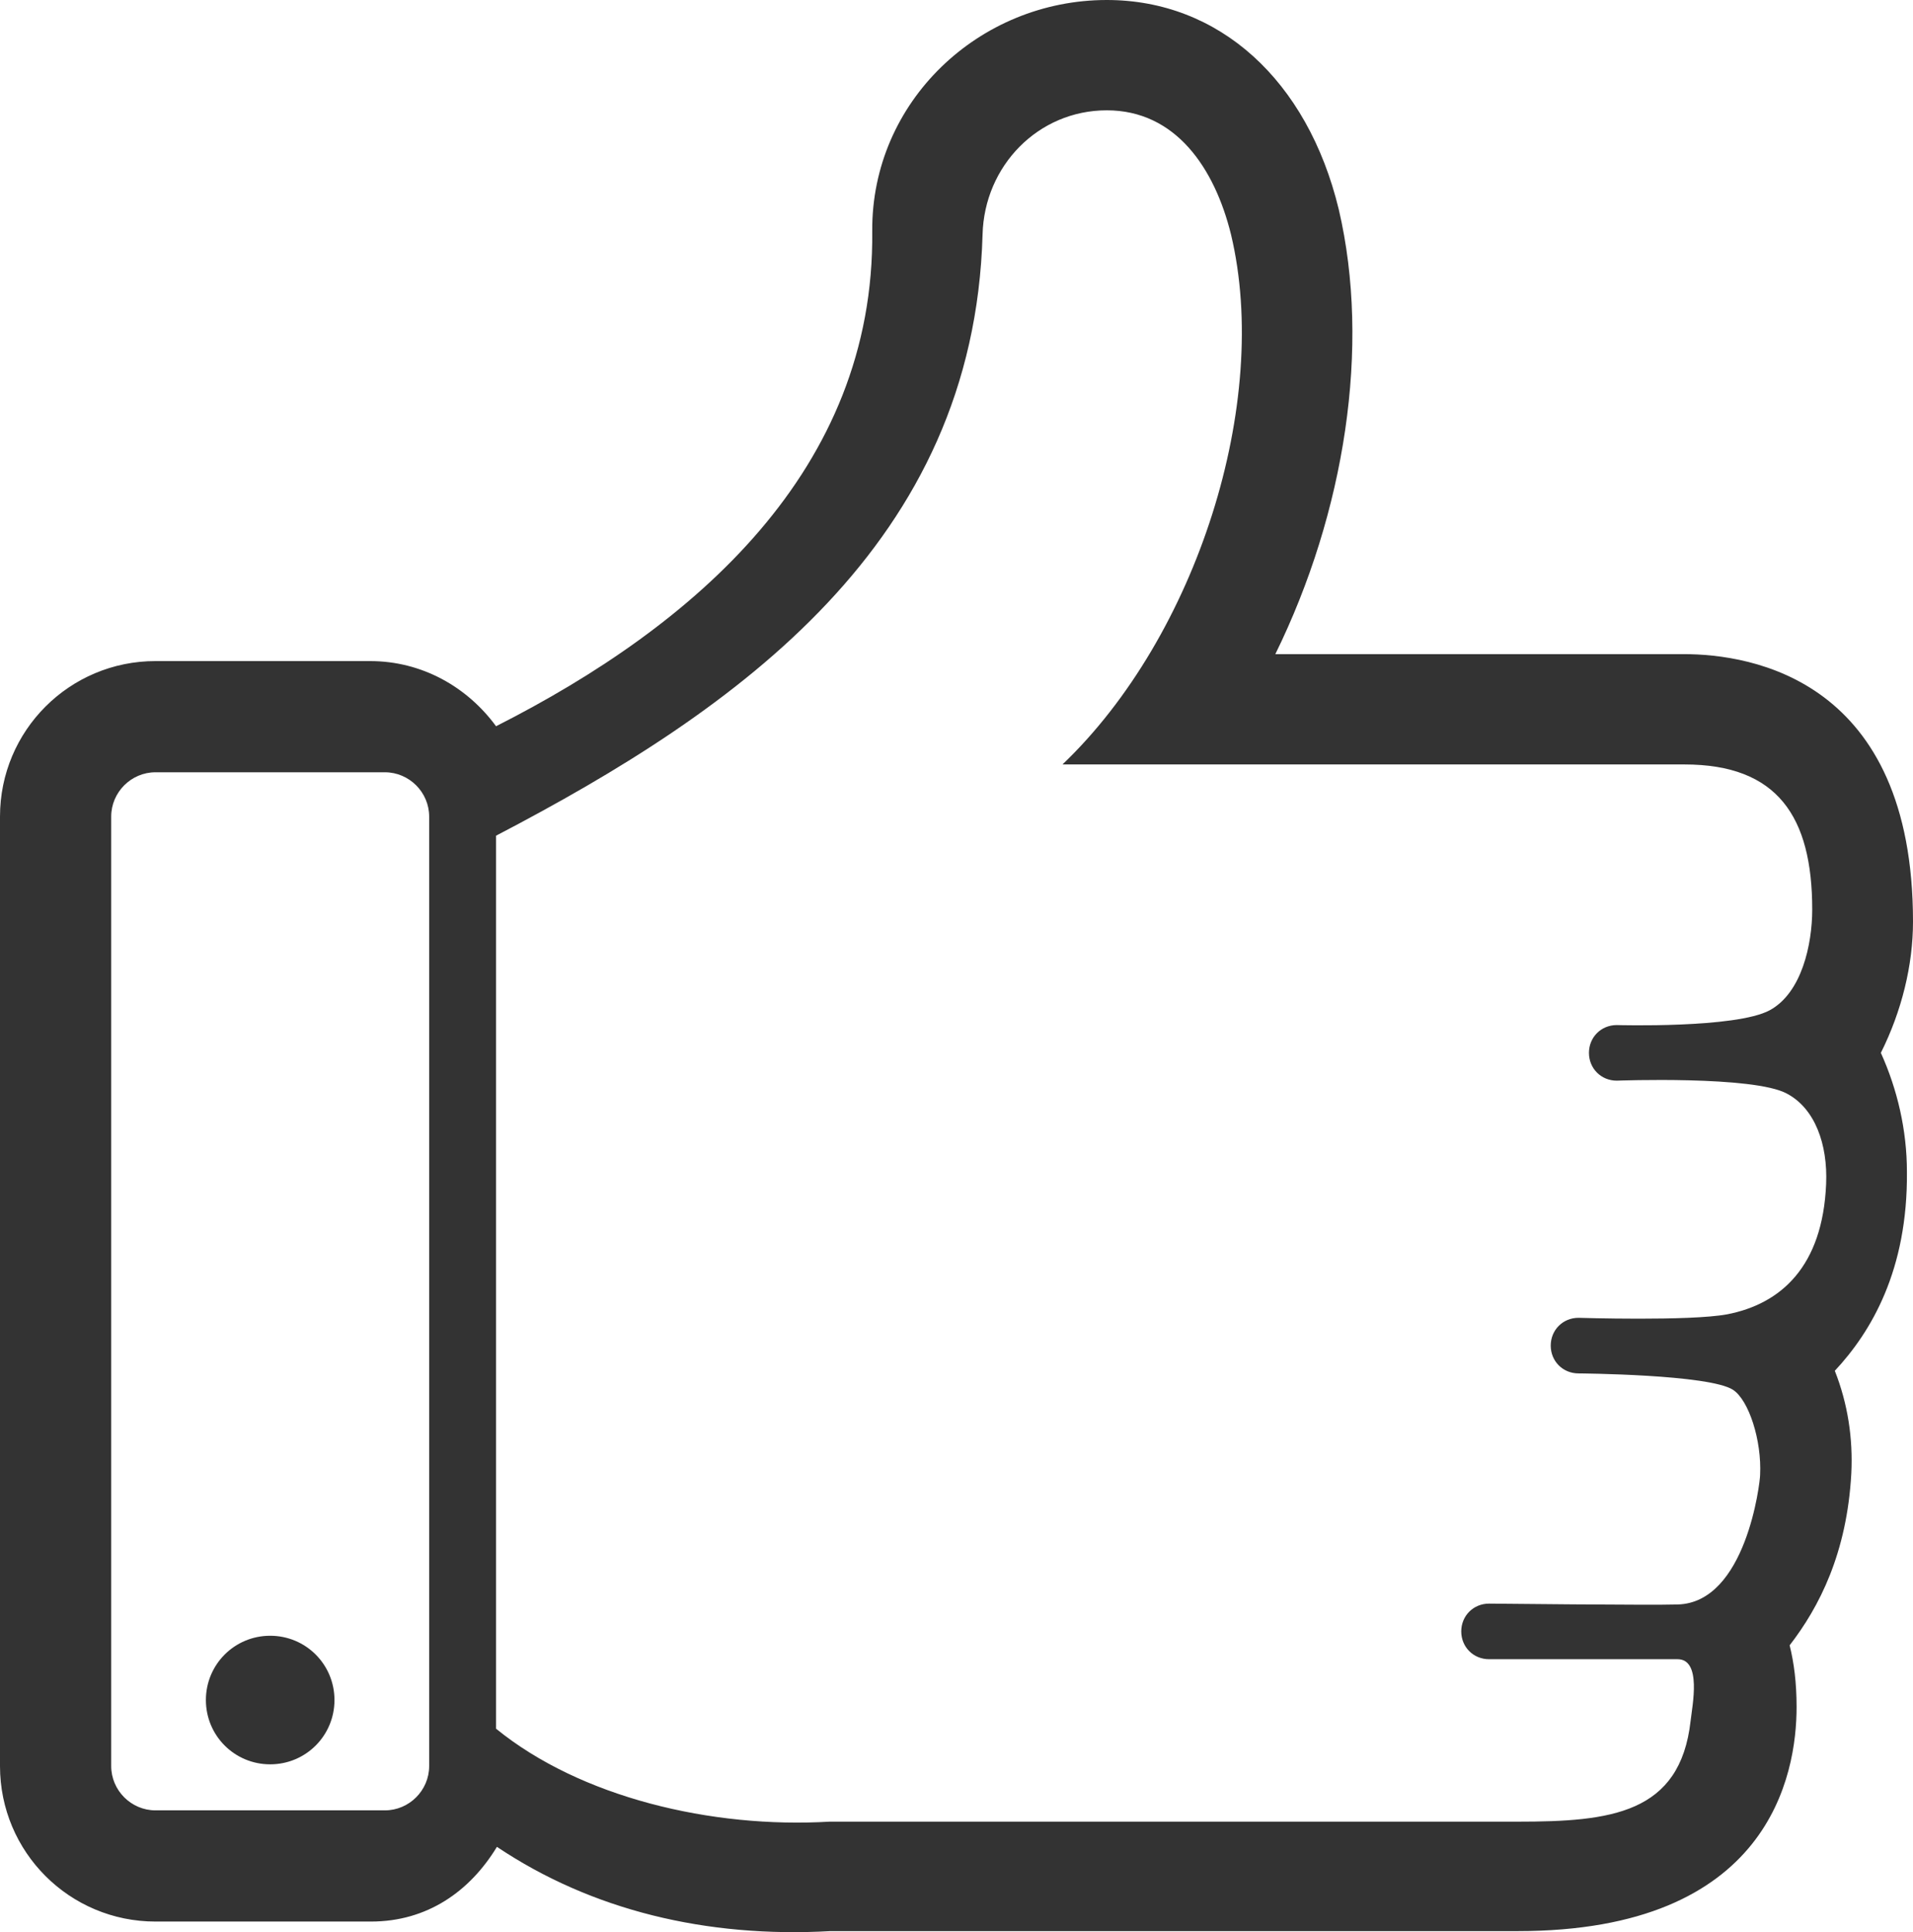 <svg version="1.1" id="Layer_1" xmlns="http://www.w3.org/2000/svg" x="0" y="0" viewBox="0 0 220.2 222.4" xml:space="preserve"><style>.st0{fill:#333}</style><path class="st0" d="M216.5 121.2c2.4-4.8 3.7-10.1 3.7-15.1 0-27.8-18.5-30.8-26.4-30.8h-47c8-16.3 11-35.4 7.3-51.2C150.5 9.2 140.3 0 127.4 0c-14.7 0-27.1 11.7-27 26.6.3 27.5-20.4 45.4-43.3 57-3.3-4.5-8.5-7.5-14.5-7.5H17.9C8 76.1 0 84.1 0 94v109.3c0 9.9 8 17.9 17.9 17.9h24.8c6.5 0 11.4-3.5 14.5-8.6 10.9 7.3 24.1 10.5 38.4 9.7h79.1c29 0 32.1-18 32.1-25.8 0-2.8-.3-5.1-.8-7.1 3.4-4.4 6.6-10.6 7.1-19.8.2-4-.4-8-1.9-11.8 4.2-4.5 8.4-11.6 8.3-22.9 0-4.8-1.1-9.5-3-13.7zM49.4 203.3c0 2.8-2.3 5.1-5.1 5.1H17.9c-2.8 0-5.1-2.3-5.1-5.1V94c0-2.8 2.3-5.1 5.1-5.1h26.4c2.8 0 5.1 2.3 5.1 5.1v109.3zm149.4-52c-4.3.8-17.1.4-17.1.4-1.8 0-3.2 1.4-3.2 3.2 0 1.8 1.4 3.2 3.2 3.2 0 0 15.1.1 17.8 1.9 1.8 1.2 3.3 5.8 3.1 9.8 0 .8-1.6 14.7-9.5 14.9-2.9.1-21.7-.1-21.7-.1-1.8 0-3.2 1.4-3.2 3.2 0 1.8 1.4 3.2 3.2 3.2h21.7c2.8 0 1.7 5.3 1.5 7.1-1.2 10.7-9.2 11.6-19.9 11.6H95.5c-13.6.8-28.7-2.8-38.4-10.7V96.2c28-14.6 55-33.7 56-69.2.2-7.9 6.4-14.3 14.3-14.3s12.4 6.6 14.3 14.3c4.6 19.3-3.9 46.2-19.4 61h71.6c10.7 0 14.7 6 14.7 16.7 0 4-1.2 9.6-4.9 11.6-3.9 2.1-17.6 1.7-17.6 1.7-1.8 0-3.2 1.4-3.2 3.2s1.4 3.2 3.2 3.2c0 0 15.8-.6 19.6 1.5 3.2 1.7 4.7 5.8 4.5 10.4-.4 9.5-5.2 13.8-11.4 15z"/><path class="st0" d="M31.1 188.3c-4.1 0-7.4 3.3-7.4 7.4 0 4.1 3.3 7.4 7.4 7.4s7.4-3.3 7.4-7.4c0-4.1-3.3-7.4-7.4-7.4z"/></svg>